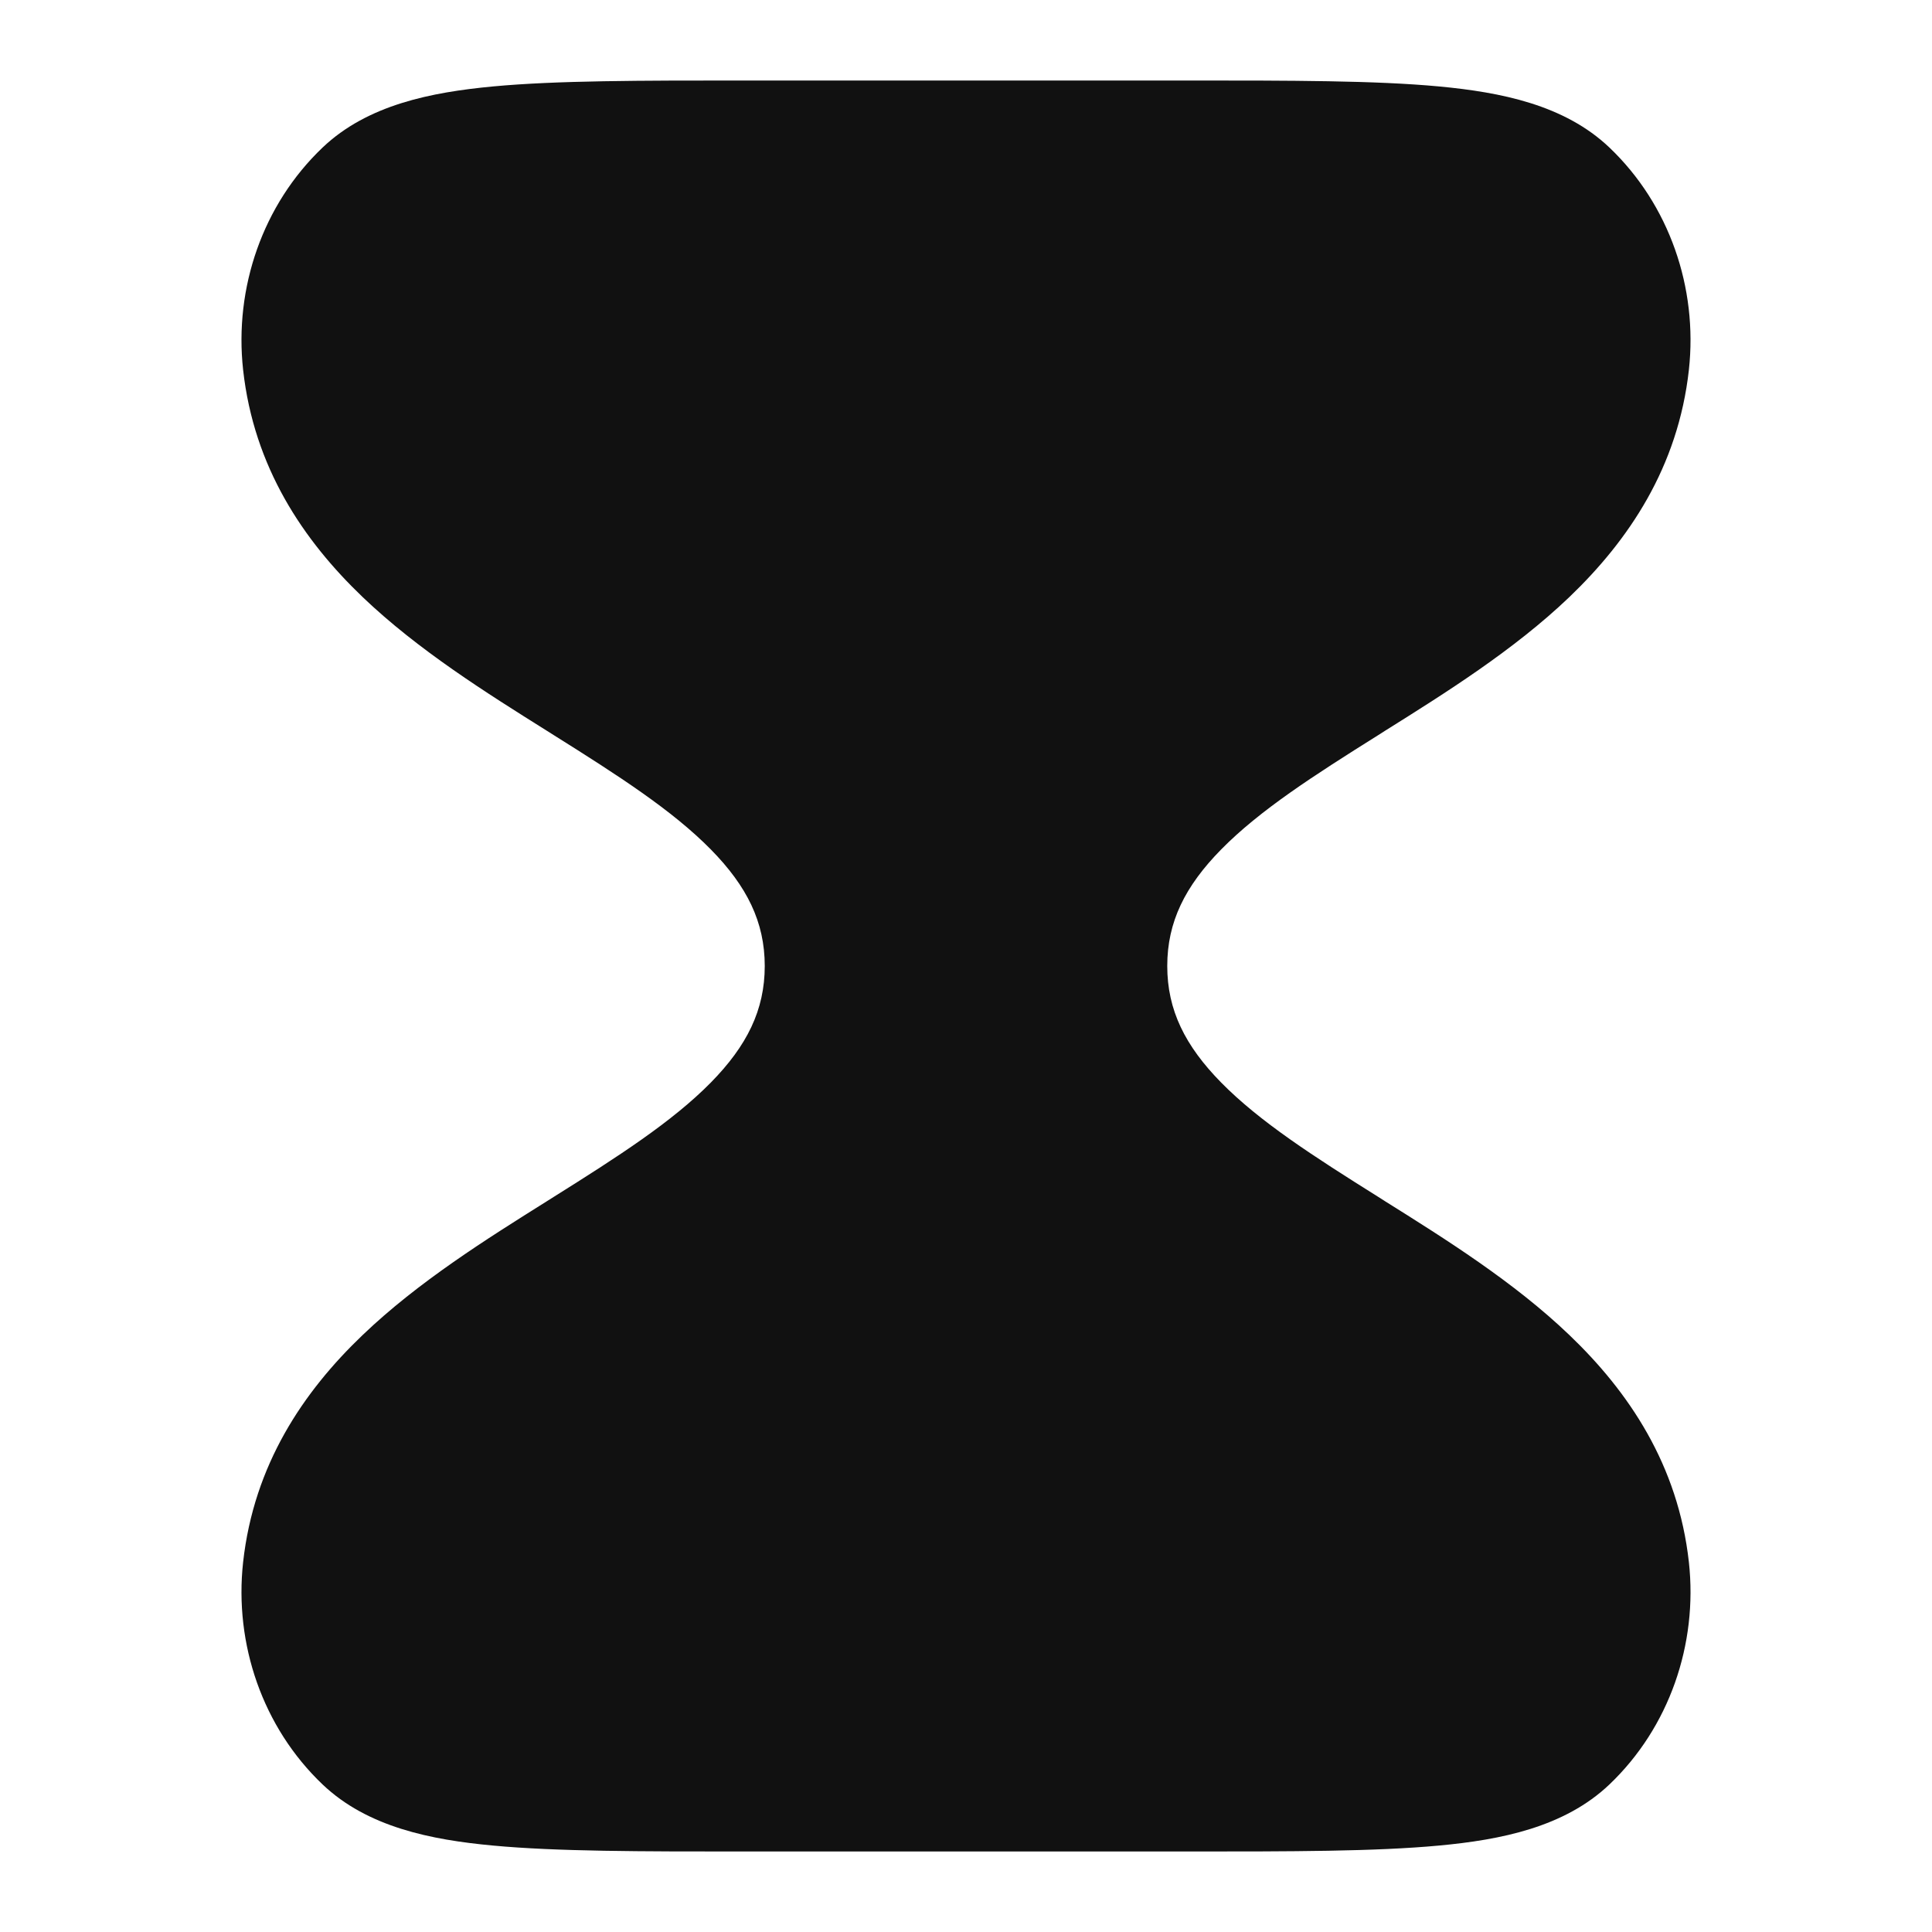 <svg width="24" height="24" viewBox="0 0 24 24" fill="none" xmlns="http://www.w3.org/2000/svg">
<path d="M9.254 1C7.958 1 6.913 1 6.122 1.074C5.358 1.146 4.566 1.301 4.007 1.833C3.264 2.541 2.908 3.574 3.02 4.594C3.154 5.804 3.767 6.711 4.505 7.417C5.194 8.076 6.049 8.611 6.792 9.077L6.876 9.13C7.683 9.636 8.35 10.065 8.83 10.552C9.279 11.009 9.5 11.453 9.5 12C9.5 12.547 9.279 12.991 8.83 13.448C8.35 13.935 7.683 14.364 6.876 14.87L6.792 14.923C6.049 15.389 5.194 15.924 4.505 16.584C3.767 17.289 3.154 18.196 3.02 19.406C2.908 20.426 3.264 21.459 4.007 22.167C4.566 22.699 5.358 22.855 6.122 22.926C6.913 23 7.958 23 9.254 23L14.746 23C16.042 23 17.087 23 17.878 22.926C18.642 22.855 19.434 22.699 19.993 22.167C20.736 21.459 21.092 20.426 20.98 19.406C20.846 18.196 20.232 17.289 19.495 16.584C18.806 15.924 17.951 15.389 17.207 14.923L17.124 14.87C16.317 14.364 15.649 13.935 15.17 13.448C14.721 12.991 14.5 12.547 14.5 12C14.5 11.453 14.721 11.009 15.17 10.552C15.649 10.065 16.317 9.636 17.124 9.13L17.207 9.077C17.951 8.611 18.806 8.076 19.495 7.417C20.232 6.711 20.846 5.804 20.98 4.594C21.092 3.574 20.736 2.541 19.993 1.833C19.434 1.301 18.642 1.146 17.878 1.074C17.087 1 16.042 1 14.746 1H9.254Z" fill="#111111"/>
</svg>
